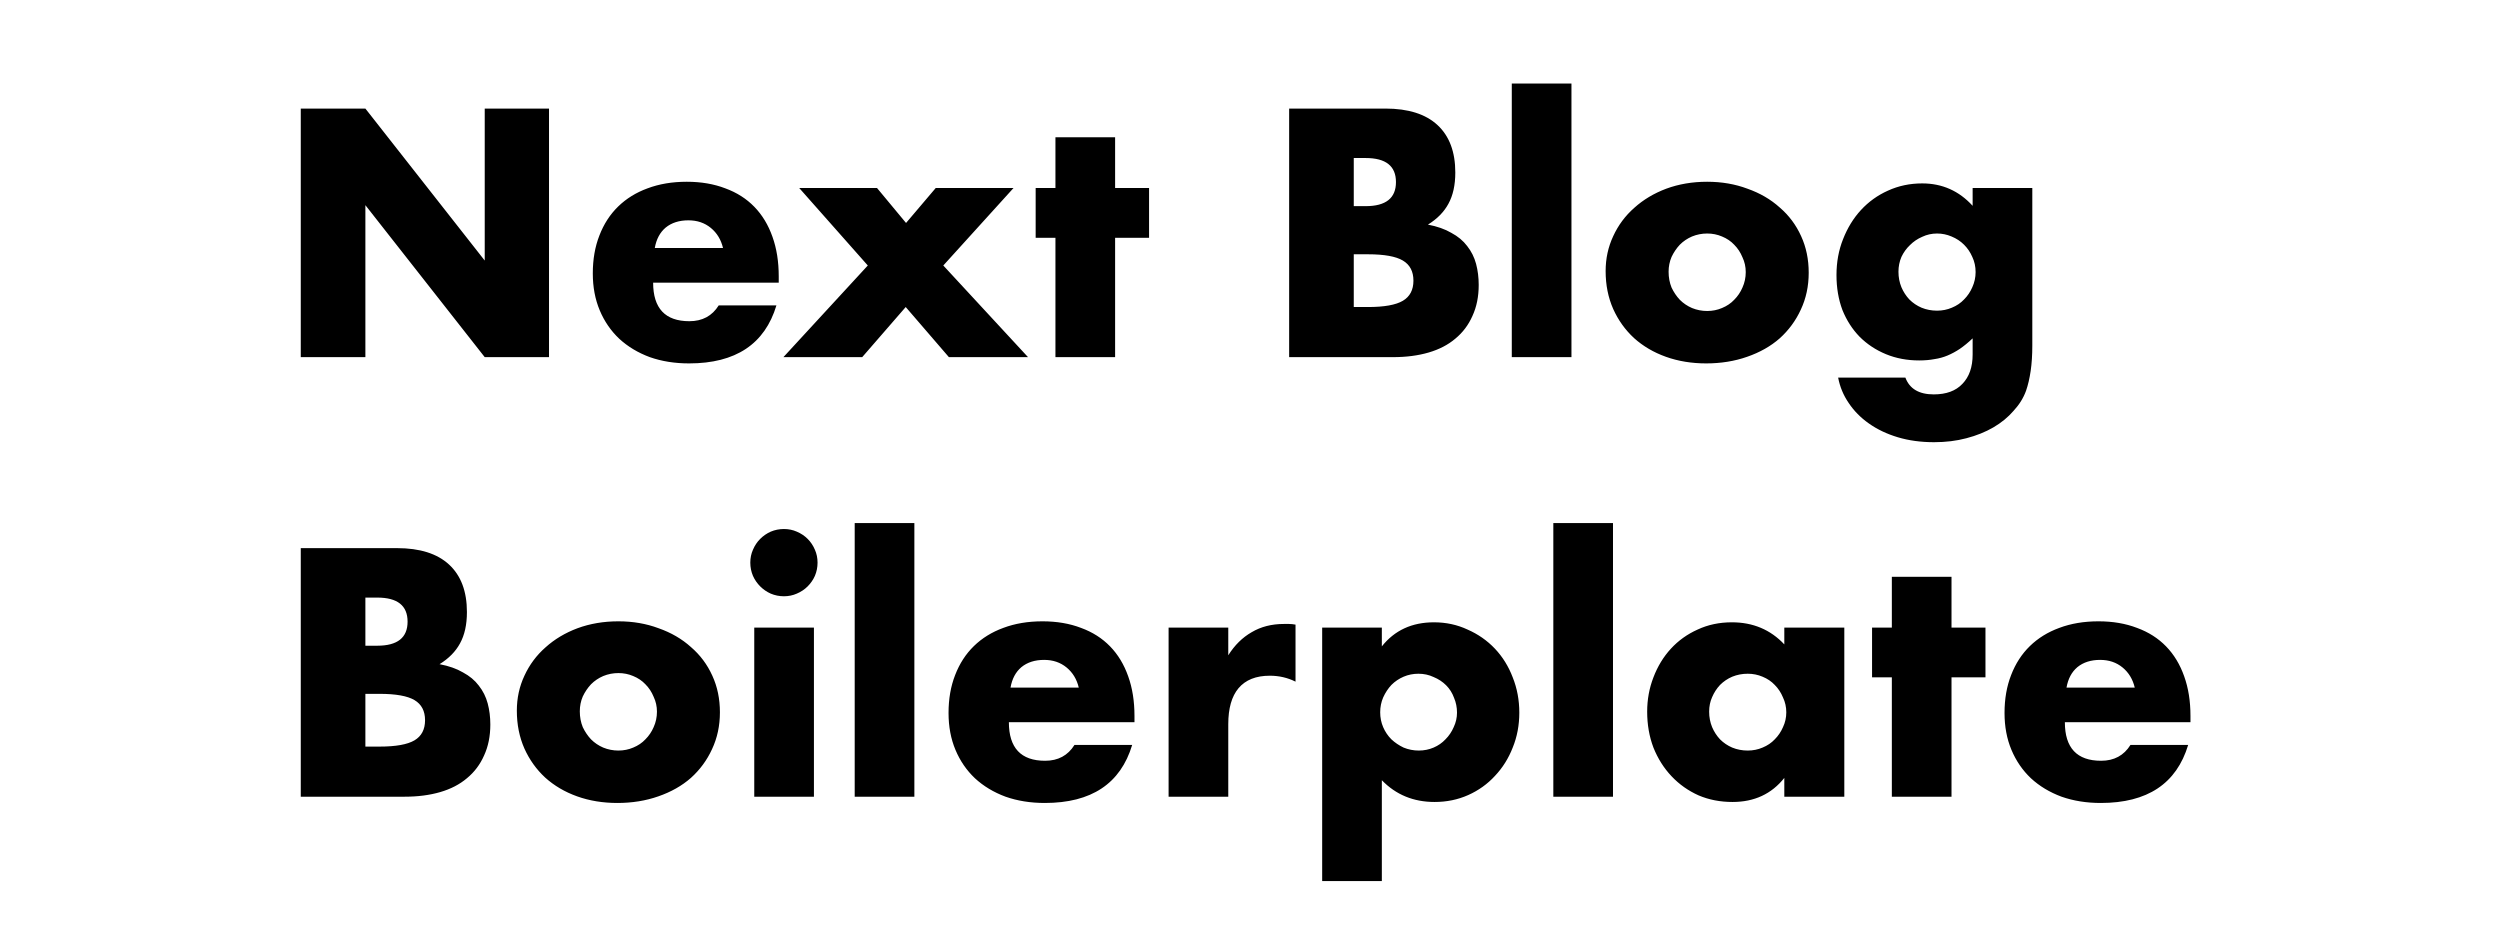 <svg width="91" height="34" viewBox="0 0 91 34" fill="none" xmlns="http://www.w3.org/2000/svg">
<path d="M10.948 13V3.952H13.3L17.644 9.484V3.952H19.984V13H17.644L13.3 7.468V13H10.948ZM26.318 9.028C26.246 8.724 26.098 8.48 25.874 8.296C25.65 8.112 25.378 8.02 25.058 8.02C24.722 8.02 24.446 8.108 24.23 8.284C24.022 8.46 23.89 8.708 23.834 9.028H26.318ZM23.774 10.288C23.774 11.224 24.214 11.692 25.094 11.692C25.566 11.692 25.922 11.5 26.162 11.116H28.262C27.838 12.524 26.778 13.228 25.082 13.228C24.562 13.228 24.086 13.152 23.654 13C23.222 12.84 22.85 12.616 22.538 12.328C22.234 12.04 21.998 11.696 21.83 11.296C21.662 10.896 21.578 10.448 21.578 9.952C21.578 9.44 21.658 8.98 21.818 8.572C21.978 8.156 22.206 7.804 22.502 7.516C22.798 7.228 23.154 7.008 23.57 6.856C23.994 6.696 24.47 6.616 24.998 6.616C25.518 6.616 25.986 6.696 26.402 6.856C26.818 7.008 27.17 7.232 27.458 7.528C27.746 7.824 27.966 8.188 28.118 8.62C28.27 9.044 28.346 9.524 28.346 10.06V10.288H23.774ZM31.588 9.664L29.092 6.844H31.924L32.98 8.116L34.06 6.844H36.892L34.336 9.664L37.42 13H34.54L32.968 11.176L31.384 13H28.516L31.588 9.664ZM40.59 8.656V13H38.418V8.656H37.698V6.844H38.418V4.996H40.59V6.844H41.826V8.656H40.59ZM49.277 11.176H49.793C50.385 11.176 50.809 11.1 51.065 10.948C51.321 10.796 51.449 10.552 51.449 10.216C51.449 9.88 51.321 9.636 51.065 9.484C50.809 9.332 50.385 9.256 49.793 9.256H49.277V11.176ZM49.277 7.504H49.709C50.445 7.504 50.813 7.212 50.813 6.628C50.813 6.044 50.445 5.752 49.709 5.752H49.277V7.504ZM46.925 3.952H50.429C51.261 3.952 51.893 4.152 52.325 4.552C52.757 4.952 52.973 5.528 52.973 6.28C52.973 6.736 52.889 7.116 52.721 7.42C52.561 7.716 52.313 7.968 51.977 8.176C52.313 8.24 52.597 8.34 52.829 8.476C53.069 8.604 53.261 8.764 53.405 8.956C53.557 9.148 53.665 9.364 53.729 9.604C53.793 9.844 53.825 10.1 53.825 10.372C53.825 10.796 53.749 11.172 53.597 11.5C53.453 11.828 53.245 12.104 52.973 12.328C52.709 12.552 52.385 12.72 52.001 12.832C51.617 12.944 51.185 13 50.705 13H46.925V3.952ZM57.201 3.04V13H55.029V3.04H57.201ZM60.737 9.892C60.737 10.1 60.773 10.292 60.845 10.468C60.925 10.636 61.025 10.784 61.145 10.912C61.273 11.04 61.421 11.14 61.589 11.212C61.765 11.284 61.949 11.32 62.141 11.32C62.333 11.32 62.513 11.284 62.681 11.212C62.857 11.14 63.005 11.04 63.125 10.912C63.253 10.784 63.353 10.636 63.425 10.468C63.505 10.292 63.545 10.104 63.545 9.904C63.545 9.712 63.505 9.532 63.425 9.364C63.353 9.188 63.253 9.036 63.125 8.908C63.005 8.78 62.857 8.68 62.681 8.608C62.513 8.536 62.333 8.5 62.141 8.5C61.949 8.5 61.765 8.536 61.589 8.608C61.421 8.68 61.273 8.78 61.145 8.908C61.025 9.036 60.925 9.184 60.845 9.352C60.773 9.52 60.737 9.7 60.737 9.892ZM58.445 9.868C58.445 9.412 58.537 8.988 58.721 8.596C58.905 8.196 59.161 7.852 59.489 7.564C59.817 7.268 60.205 7.036 60.653 6.868C61.109 6.7 61.605 6.616 62.141 6.616C62.669 6.616 63.157 6.7 63.605 6.868C64.061 7.028 64.453 7.256 64.781 7.552C65.117 7.84 65.377 8.188 65.561 8.596C65.745 8.996 65.837 9.44 65.837 9.928C65.837 10.416 65.741 10.864 65.549 11.272C65.365 11.672 65.109 12.02 64.781 12.316C64.453 12.604 64.057 12.828 63.593 12.988C63.137 13.148 62.641 13.228 62.105 13.228C61.577 13.228 61.089 13.148 60.641 12.988C60.193 12.828 59.805 12.6 59.477 12.304C59.157 12.008 58.905 11.656 58.721 11.248C58.537 10.832 58.445 10.372 58.445 9.868ZM69.104 9.892C69.104 10.092 69.14 10.28 69.212 10.456C69.284 10.624 69.38 10.772 69.5 10.9C69.628 11.028 69.776 11.128 69.944 11.2C70.12 11.272 70.308 11.308 70.508 11.308C70.7 11.308 70.88 11.272 71.048 11.2C71.224 11.128 71.372 11.028 71.492 10.9C71.62 10.772 71.72 10.624 71.792 10.456C71.872 10.28 71.912 10.096 71.912 9.904C71.912 9.704 71.872 9.52 71.792 9.352C71.72 9.184 71.62 9.036 71.492 8.908C71.364 8.78 71.212 8.68 71.036 8.608C70.868 8.536 70.692 8.5 70.508 8.5C70.316 8.5 70.136 8.54 69.968 8.62C69.8 8.692 69.652 8.792 69.524 8.92C69.396 9.04 69.292 9.184 69.212 9.352C69.14 9.52 69.104 9.7 69.104 9.892ZM73.976 6.844V12.58C73.976 12.924 73.956 13.232 73.916 13.504C73.876 13.776 73.82 14.016 73.748 14.224C73.652 14.488 73.5 14.732 73.292 14.956C73.092 15.188 72.848 15.388 72.56 15.556C72.272 15.724 71.944 15.856 71.576 15.952C71.216 16.048 70.824 16.096 70.4 16.096C69.92 16.096 69.48 16.036 69.08 15.916C68.68 15.796 68.328 15.628 68.024 15.412C67.728 15.204 67.484 14.956 67.292 14.668C67.1 14.388 66.972 14.08 66.908 13.744H69.356C69.508 14.152 69.852 14.356 70.388 14.356C70.844 14.356 71.192 14.228 71.432 13.972C71.68 13.716 71.804 13.36 71.804 12.904V12.316C71.644 12.468 71.488 12.596 71.336 12.7C71.192 12.796 71.044 12.876 70.892 12.94C70.74 13.004 70.58 13.048 70.412 13.072C70.244 13.104 70.06 13.12 69.86 13.12C69.42 13.12 69.016 13.044 68.648 12.892C68.28 12.74 67.96 12.528 67.688 12.256C67.424 11.984 67.216 11.66 67.064 11.284C66.92 10.9 66.848 10.476 66.848 10.012C66.848 9.54 66.928 9.104 67.088 8.704C67.248 8.296 67.464 7.944 67.736 7.648C68.016 7.344 68.344 7.108 68.72 6.94C69.104 6.764 69.52 6.676 69.968 6.676C70.696 6.676 71.308 6.948 71.804 7.492V6.844H73.976ZM13.3 27.176H13.816C14.408 27.176 14.832 27.1 15.088 26.948C15.344 26.796 15.472 26.552 15.472 26.216C15.472 25.88 15.344 25.636 15.088 25.484C14.832 25.332 14.408 25.256 13.816 25.256H13.3V27.176ZM13.3 23.504H13.732C14.468 23.504 14.836 23.212 14.836 22.628C14.836 22.044 14.468 21.752 13.732 21.752H13.3V23.504ZM10.948 19.952H14.452C15.284 19.952 15.916 20.152 16.348 20.552C16.78 20.952 16.996 21.528 16.996 22.28C16.996 22.736 16.912 23.116 16.744 23.42C16.584 23.716 16.336 23.968 16 24.176C16.336 24.24 16.62 24.34 16.852 24.476C17.092 24.604 17.284 24.764 17.428 24.956C17.58 25.148 17.688 25.364 17.752 25.604C17.816 25.844 17.848 26.1 17.848 26.372C17.848 26.796 17.772 27.172 17.62 27.5C17.476 27.828 17.268 28.104 16.996 28.328C16.732 28.552 16.408 28.72 16.024 28.832C15.64 28.944 15.208 29 14.728 29H10.948V19.952ZM21.105 25.892C21.105 26.1 21.141 26.292 21.213 26.468C21.293 26.636 21.393 26.784 21.513 26.912C21.641 27.04 21.789 27.14 21.957 27.212C22.133 27.284 22.317 27.32 22.509 27.32C22.701 27.32 22.881 27.284 23.049 27.212C23.225 27.14 23.373 27.04 23.493 26.912C23.621 26.784 23.721 26.636 23.793 26.468C23.873 26.292 23.913 26.104 23.913 25.904C23.913 25.712 23.873 25.532 23.793 25.364C23.721 25.188 23.621 25.036 23.493 24.908C23.373 24.78 23.225 24.68 23.049 24.608C22.881 24.536 22.701 24.5 22.509 24.5C22.317 24.5 22.133 24.536 21.957 24.608C21.789 24.68 21.641 24.78 21.513 24.908C21.393 25.036 21.293 25.184 21.213 25.352C21.141 25.52 21.105 25.7 21.105 25.892ZM18.813 25.868C18.813 25.412 18.905 24.988 19.089 24.596C19.273 24.196 19.529 23.852 19.857 23.564C20.185 23.268 20.573 23.036 21.021 22.868C21.477 22.7 21.973 22.616 22.509 22.616C23.037 22.616 23.525 22.7 23.973 22.868C24.429 23.028 24.821 23.256 25.149 23.552C25.485 23.84 25.745 24.188 25.929 24.596C26.113 24.996 26.205 25.44 26.205 25.928C26.205 26.416 26.109 26.864 25.917 27.272C25.733 27.672 25.477 28.02 25.149 28.316C24.821 28.604 24.425 28.828 23.961 28.988C23.505 29.148 23.009 29.228 22.473 29.228C21.945 29.228 21.457 29.148 21.009 28.988C20.561 28.828 20.173 28.6 19.845 28.304C19.525 28.008 19.273 27.656 19.089 27.248C18.905 26.832 18.813 26.372 18.813 25.868ZM29.627 22.844V29H27.455V22.844H29.627ZM27.311 20.48C27.311 20.312 27.343 20.156 27.407 20.012C27.471 19.86 27.559 19.728 27.671 19.616C27.783 19.504 27.911 19.416 28.055 19.352C28.207 19.288 28.367 19.256 28.535 19.256C28.703 19.256 28.859 19.288 29.003 19.352C29.155 19.416 29.287 19.504 29.399 19.616C29.511 19.728 29.599 19.86 29.663 20.012C29.727 20.156 29.759 20.312 29.759 20.48C29.759 20.648 29.727 20.808 29.663 20.96C29.599 21.104 29.511 21.232 29.399 21.344C29.287 21.456 29.155 21.544 29.003 21.608C28.859 21.672 28.703 21.704 28.535 21.704C28.367 21.704 28.207 21.672 28.055 21.608C27.911 21.544 27.783 21.456 27.671 21.344C27.559 21.232 27.471 21.104 27.407 20.96C27.343 20.808 27.311 20.648 27.311 20.48ZM33.283 19.04V29H31.111V19.04H33.283ZM39.267 25.028C39.195 24.724 39.047 24.48 38.823 24.296C38.599 24.112 38.327 24.02 38.007 24.02C37.671 24.02 37.395 24.108 37.179 24.284C36.971 24.46 36.839 24.708 36.783 25.028H39.267ZM36.723 26.288C36.723 27.224 37.163 27.692 38.043 27.692C38.515 27.692 38.871 27.5 39.111 27.116H41.211C40.787 28.524 39.727 29.228 38.031 29.228C37.511 29.228 37.035 29.152 36.603 29C36.171 28.84 35.799 28.616 35.487 28.328C35.183 28.04 34.947 27.696 34.779 27.296C34.611 26.896 34.527 26.448 34.527 25.952C34.527 25.44 34.607 24.98 34.767 24.572C34.927 24.156 35.155 23.804 35.451 23.516C35.747 23.228 36.103 23.008 36.519 22.856C36.943 22.696 37.419 22.616 37.947 22.616C38.467 22.616 38.935 22.696 39.351 22.856C39.767 23.008 40.119 23.232 40.407 23.528C40.695 23.824 40.915 24.188 41.067 24.62C41.219 25.044 41.295 25.524 41.295 26.06V26.288H36.723ZM42.537 22.844H44.709V23.852C44.941 23.484 45.225 23.204 45.561 23.012C45.897 22.812 46.289 22.712 46.737 22.712C46.793 22.712 46.853 22.712 46.917 22.712C46.989 22.712 47.069 22.72 47.157 22.736V24.812C46.869 24.668 46.557 24.596 46.221 24.596C45.717 24.596 45.337 24.748 45.081 25.052C44.833 25.348 44.709 25.784 44.709 26.36V29H42.537V22.844ZM53.035 25.94C53.035 25.748 52.999 25.568 52.927 25.4C52.863 25.224 52.767 25.072 52.639 24.944C52.511 24.816 52.359 24.716 52.183 24.644C52.015 24.564 51.831 24.524 51.631 24.524C51.439 24.524 51.259 24.56 51.091 24.632C50.923 24.704 50.775 24.804 50.647 24.932C50.527 25.06 50.427 25.212 50.347 25.388C50.275 25.556 50.239 25.736 50.239 25.928C50.239 26.12 50.275 26.3 50.347 26.468C50.419 26.636 50.519 26.784 50.647 26.912C50.775 27.032 50.923 27.132 51.091 27.212C51.267 27.284 51.451 27.32 51.643 27.32C51.835 27.32 52.015 27.284 52.183 27.212C52.351 27.14 52.495 27.04 52.615 26.912C52.743 26.784 52.843 26.636 52.915 26.468C52.995 26.3 53.035 26.124 53.035 25.94ZM50.299 32.072H48.127V22.844H50.299V23.528C50.763 22.944 51.395 22.652 52.195 22.652C52.635 22.652 53.043 22.74 53.419 22.916C53.803 23.084 54.135 23.316 54.415 23.612C54.695 23.908 54.911 24.256 55.063 24.656C55.223 25.056 55.303 25.484 55.303 25.94C55.303 26.396 55.223 26.82 55.063 27.212C54.911 27.604 54.695 27.948 54.415 28.244C54.143 28.54 53.819 28.772 53.443 28.94C53.067 29.108 52.659 29.192 52.219 29.192C51.451 29.192 50.811 28.928 50.299 28.4V32.072ZM58.713 19.04V29H56.541V19.04H58.713ZM62.213 25.904C62.213 26.104 62.249 26.292 62.321 26.468C62.393 26.636 62.489 26.784 62.609 26.912C62.737 27.04 62.885 27.14 63.053 27.212C63.229 27.284 63.417 27.32 63.617 27.32C63.809 27.32 63.989 27.284 64.157 27.212C64.333 27.14 64.481 27.04 64.601 26.912C64.729 26.784 64.829 26.636 64.901 26.468C64.981 26.3 65.021 26.12 65.021 25.928C65.021 25.736 64.981 25.556 64.901 25.388C64.829 25.212 64.729 25.06 64.601 24.932C64.481 24.804 64.333 24.704 64.157 24.632C63.989 24.56 63.809 24.524 63.617 24.524C63.417 24.524 63.229 24.56 63.053 24.632C62.885 24.704 62.737 24.804 62.609 24.932C62.489 25.06 62.393 25.208 62.321 25.376C62.249 25.536 62.213 25.712 62.213 25.904ZM64.949 22.844H67.133V29H64.949V28.316C64.485 28.9 63.857 29.192 63.065 29.192C62.617 29.192 62.205 29.112 61.829 28.952C61.453 28.784 61.125 28.552 60.845 28.256C60.565 27.96 60.345 27.612 60.185 27.212C60.033 26.812 59.957 26.376 59.957 25.904C59.957 25.464 60.033 25.048 60.185 24.656C60.337 24.256 60.549 23.908 60.821 23.612C61.093 23.316 61.417 23.084 61.793 22.916C62.169 22.74 62.585 22.652 63.041 22.652C63.809 22.652 64.445 22.92 64.949 23.456V22.844ZM71.035 24.656V29H68.863V24.656H68.143V22.844H68.863V20.996H71.035V22.844H72.271V24.656H71.035ZM77.705 25.028C77.633 24.724 77.485 24.48 77.261 24.296C77.037 24.112 76.765 24.02 76.445 24.02C76.109 24.02 75.833 24.108 75.617 24.284C75.409 24.46 75.277 24.708 75.221 25.028H77.705ZM75.161 26.288C75.161 27.224 75.601 27.692 76.481 27.692C76.953 27.692 77.309 27.5 77.549 27.116H79.649C79.225 28.524 78.165 29.228 76.469 29.228C75.949 29.228 75.473 29.152 75.041 29C74.609 28.84 74.237 28.616 73.925 28.328C73.621 28.04 73.385 27.696 73.217 27.296C73.049 26.896 72.965 26.448 72.965 25.952C72.965 25.44 73.045 24.98 73.205 24.572C73.365 24.156 73.593 23.804 73.889 23.516C74.185 23.228 74.541 23.008 74.957 22.856C75.381 22.696 75.857 22.616 76.385 22.616C76.905 22.616 77.373 22.696 77.789 22.856C78.205 23.008 78.557 23.232 78.845 23.528C79.133 23.824 79.353 24.188 79.505 24.62C79.657 25.044 79.733 25.524 79.733 26.06V26.288H75.161Z" fill="black"/>
</svg>
